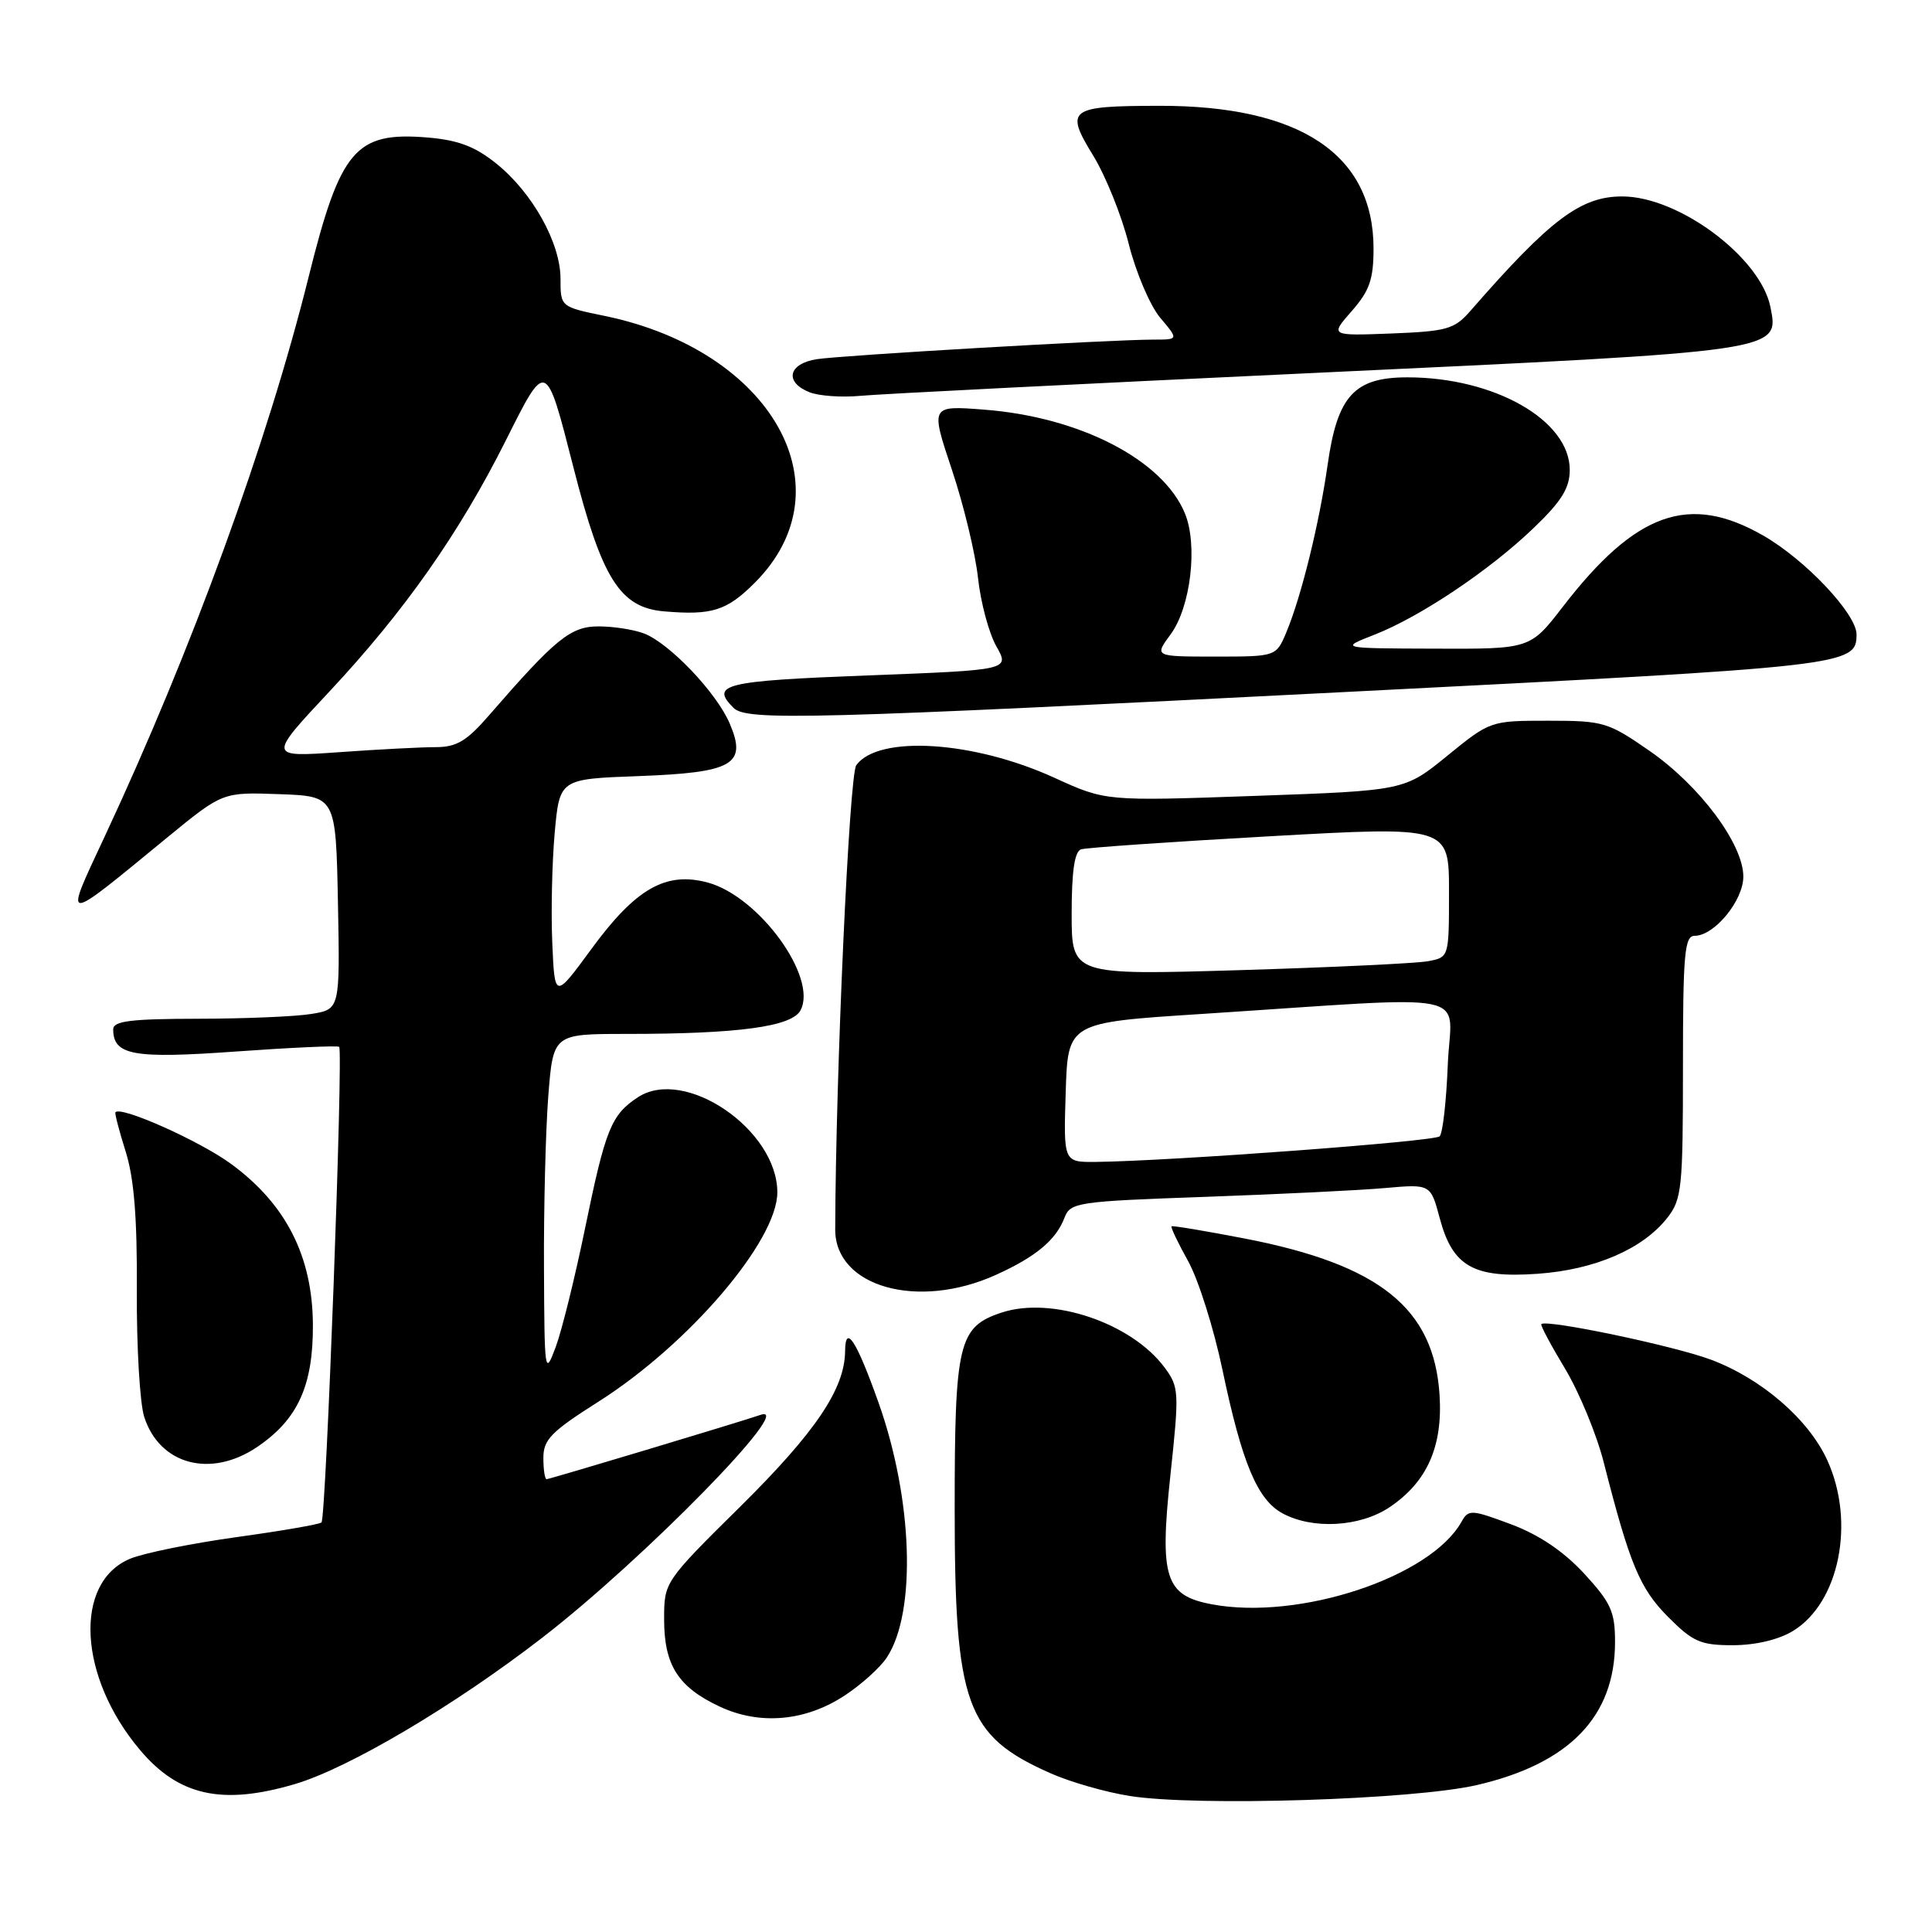 <?xml version="1.0" encoding="UTF-8" standalone="no"?>
<!DOCTYPE svg PUBLIC "-//W3C//DTD SVG 1.1//EN" "http://www.w3.org/Graphics/SVG/1.1/DTD/svg11.dtd" >
<svg xmlns="http://www.w3.org/2000/svg" xmlns:xlink="http://www.w3.org/1999/xlink" version="1.1" viewBox="0 0 256 256">
 <g >
 <path fill="currentColor"
d=" M 195.69 236.53 C 207.96 233.69 214.00 227.44 214.00 217.58 C 214.00 213.56 213.47 212.38 209.91 208.51 C 207.17 205.55 203.96 203.38 200.23 201.98 C 194.95 200.01 194.58 199.99 193.66 201.64 C 189.55 208.99 172.14 214.75 160.58 212.58 C 154.39 211.42 153.63 209.08 155.08 195.51 C 156.27 184.42 156.23 183.79 154.32 181.21 C 149.93 175.29 139.38 171.73 132.73 173.92 C 127.00 175.81 126.50 177.92 126.50 199.90 C 126.50 225.93 127.98 230.01 139.23 234.98 C 141.82 236.13 146.53 237.48 149.72 237.98 C 158.58 239.38 187.25 238.48 195.69 236.53 Z  M 39.07 236.40 C 46.19 234.30 60.22 226.00 71.87 216.99 C 85.28 206.63 105.68 185.80 100.77 187.48 C 97.95 188.45 72.82 196.00 72.43 196.00 C 72.19 196.00 72.00 194.73 72.00 193.17 C 72.00 190.75 73.05 189.69 79.28 185.74 C 91.27 178.14 103.00 164.42 103.00 157.99 C 103.00 149.69 90.74 141.32 84.53 145.39 C 80.99 147.71 80.23 149.59 77.53 162.73 C 76.20 169.20 74.45 176.30 73.63 178.50 C 72.19 182.36 72.14 181.99 72.08 168.00 C 72.04 160.03 72.30 149.79 72.65 145.25 C 73.30 137.00 73.30 137.00 83.00 137.00 C 97.84 137.00 104.91 136.04 106.07 133.88 C 108.39 129.53 100.58 118.77 93.77 116.94 C 88.23 115.45 84.24 117.72 78.36 125.75 C 73.50 132.38 73.50 132.38 73.18 124.94 C 73.00 120.85 73.15 114.29 73.50 110.36 C 74.15 103.22 74.15 103.22 84.56 102.84 C 97.15 102.37 99.01 101.31 96.70 95.89 C 94.97 91.80 88.70 85.22 85.32 83.93 C 83.97 83.42 81.27 83.00 79.32 83.00 C 75.61 83.00 73.63 84.61 64.82 94.76 C 61.84 98.20 60.50 99.00 57.73 99.00 C 55.85 99.00 50.08 99.30 44.91 99.67 C 35.51 100.33 35.51 100.33 43.66 91.62 C 53.59 81.00 60.84 70.69 67.03 58.35 C 72.40 47.63 72.32 47.59 75.98 61.92 C 79.75 76.70 82.15 80.51 88.00 81.01 C 94.34 81.55 96.31 80.93 100.02 77.21 C 112.56 64.67 102.30 46.44 80.12 41.86 C 74.27 40.66 74.27 40.66 74.27 36.94 C 74.27 32.19 70.56 25.53 65.76 21.67 C 62.94 19.40 60.70 18.56 56.65 18.22 C 47.10 17.43 45.10 19.78 40.89 36.71 C 35.43 58.66 25.40 86.17 13.90 110.78 C 8.39 122.59 8.02 122.58 22.20 110.94 C 29.50 104.96 29.50 104.96 37.00 105.23 C 44.50 105.50 44.50 105.50 44.78 119.61 C 45.05 133.73 45.05 133.73 41.28 134.35 C 39.20 134.70 32.44 134.98 26.25 134.99 C 17.37 135.00 15.00 135.29 15.00 136.38 C 15.00 139.83 17.63 140.31 31.27 139.33 C 38.55 138.81 44.70 138.53 44.94 138.71 C 45.50 139.14 43.21 201.13 42.60 201.73 C 42.35 201.98 37.28 202.86 31.32 203.68 C 25.37 204.51 19.04 205.79 17.24 206.54 C 9.72 209.68 10.37 222.19 18.55 231.88 C 23.68 237.97 29.45 239.24 39.07 236.40 Z  M 111.99 224.62 C 114.17 223.18 116.66 220.93 117.52 219.61 C 121.46 213.60 120.96 198.61 116.38 185.77 C 113.46 177.58 112.01 175.36 111.98 179.05 C 111.93 184.02 108.10 189.72 98.16 199.56 C 88.00 209.61 88.00 209.61 88.00 214.58 C 88.00 220.65 89.86 223.56 95.38 226.14 C 100.71 228.63 106.78 228.08 111.99 224.62 Z  M 237.58 216.11 C 243.72 212.37 245.87 201.70 242.13 193.50 C 239.66 188.07 233.41 182.67 226.70 180.16 C 221.78 178.32 204.93 174.79 204.23 175.45 C 204.09 175.59 205.50 178.25 207.38 181.36 C 209.25 184.48 211.56 190.06 212.50 193.76 C 215.95 207.29 217.28 210.48 221.03 214.25 C 224.33 217.56 225.33 218.00 229.63 218.00 C 232.63 217.99 235.68 217.27 237.58 216.11 Z  M 184.10 199.73 C 189.08 196.40 191.19 191.69 190.75 184.84 C 190.01 173.35 182.83 167.58 164.93 164.11 C 159.74 163.11 155.38 162.38 155.24 162.49 C 155.09 162.60 156.08 164.68 157.43 167.10 C 158.78 169.52 160.83 176.00 161.98 181.50 C 164.57 193.85 166.60 198.71 169.93 200.52 C 173.92 202.69 180.19 202.34 184.10 199.73 Z  M 34.05 191.75 C 39.46 188.10 41.51 183.61 41.46 175.50 C 41.40 166.45 37.89 159.56 30.64 154.24 C 26.52 151.21 16.11 146.55 15.30 147.37 C 15.17 147.49 15.78 149.82 16.64 152.55 C 17.76 156.09 18.19 161.35 18.13 171.00 C 18.09 178.43 18.53 185.96 19.11 187.75 C 21.15 194.08 27.90 195.89 34.05 191.75 Z  M 131.98 168.92 C 137.26 166.53 139.92 164.31 141.05 161.36 C 141.83 159.32 142.69 159.19 159.68 158.59 C 169.48 158.24 180.21 157.72 183.53 157.42 C 189.56 156.89 189.56 156.89 190.77 161.41 C 192.48 167.83 195.25 169.39 203.78 168.78 C 211.33 168.24 217.67 165.51 220.91 161.39 C 222.85 158.92 223.00 157.48 223.00 141.37 C 223.00 126.37 223.21 124.00 224.55 124.00 C 227.16 124.00 231.00 119.34 231.00 116.15 C 231.00 111.85 225.23 104.11 218.58 99.50 C 213.08 95.68 212.46 95.50 205.15 95.50 C 197.51 95.50 197.45 95.52 191.79 100.13 C 186.11 104.76 186.11 104.76 166.30 105.46 C 146.50 106.16 146.50 106.16 139.74 103.07 C 129.05 98.17 116.40 97.36 113.46 101.39 C 112.53 102.66 110.73 142.36 110.67 162.91 C 110.65 170.52 121.62 173.62 131.98 168.92 Z  M 179.14 91.65 C 244.97 88.31 246.00 88.19 246.00 84.06 C 246.00 81.35 239.22 74.16 233.63 70.96 C 223.83 65.34 216.76 67.85 207.09 80.39 C 202.76 86.00 202.76 86.00 190.13 85.95 C 177.50 85.91 177.50 85.91 182.10 84.11 C 188.21 81.72 197.40 75.56 203.25 69.93 C 206.92 66.41 208.00 64.66 208.00 62.26 C 208.00 55.69 198.02 50.00 186.49 50.00 C 179.45 50.00 177.21 52.45 175.92 61.57 C 174.81 69.37 172.44 79.00 170.46 83.75 C 169.10 87.00 169.10 87.00 161.02 87.00 C 152.94 87.00 152.94 87.00 155.11 84.06 C 157.77 80.46 158.75 72.21 157.00 68.01 C 154.07 60.92 143.08 55.25 130.40 54.28 C 123.29 53.73 123.29 53.73 126.11 62.18 C 127.67 66.82 129.23 73.29 129.59 76.56 C 129.94 79.83 131.04 83.91 132.02 85.64 C 133.80 88.78 133.80 88.78 114.90 89.50 C 95.91 90.23 94.08 90.68 97.20 93.80 C 98.93 95.53 107.29 95.31 179.14 91.65 Z  M 174.50 49.40 C 236.24 46.51 235.77 46.58 234.59 40.68 C 233.28 34.13 222.50 26.06 215.00 26.03 C 209.48 26.00 205.42 29.05 194.84 41.19 C 192.72 43.62 191.75 43.90 184.36 44.19 C 176.23 44.50 176.23 44.50 179.11 41.22 C 181.47 38.53 182.00 37.02 182.00 32.92 C 182.00 20.46 172.27 13.98 153.59 14.02 C 141.61 14.04 141.07 14.45 144.85 20.61 C 146.50 23.30 148.63 28.58 149.57 32.35 C 150.52 36.11 152.39 40.50 153.73 42.10 C 156.18 45.00 156.18 45.00 152.85 45.00 C 147.24 45.00 111.71 47.07 108.25 47.59 C 104.45 48.18 103.89 50.62 107.25 51.97 C 108.49 52.47 111.53 52.68 114.00 52.45 C 116.47 52.21 143.70 50.84 174.50 49.40 Z  M 141.21 144.75 C 141.50 135.50 141.50 135.50 159.00 134.37 C 196.44 131.94 192.24 131.09 191.84 141.06 C 191.65 145.89 191.17 150.17 190.76 150.57 C 190.09 151.25 155.02 153.85 145.21 153.96 C 140.92 154.00 140.92 154.00 141.21 144.75 Z  M 142.00 121.07 C 142.00 115.44 142.39 112.81 143.25 112.54 C 143.94 112.32 155.19 111.54 168.25 110.81 C 192.00 109.48 192.00 109.48 192.00 118.16 C 192.00 126.84 192.00 126.84 189.25 127.36 C 187.74 127.65 176.49 128.18 164.25 128.55 C 142.00 129.21 142.00 129.21 142.00 121.07 Z "/>
</g>
</svg>